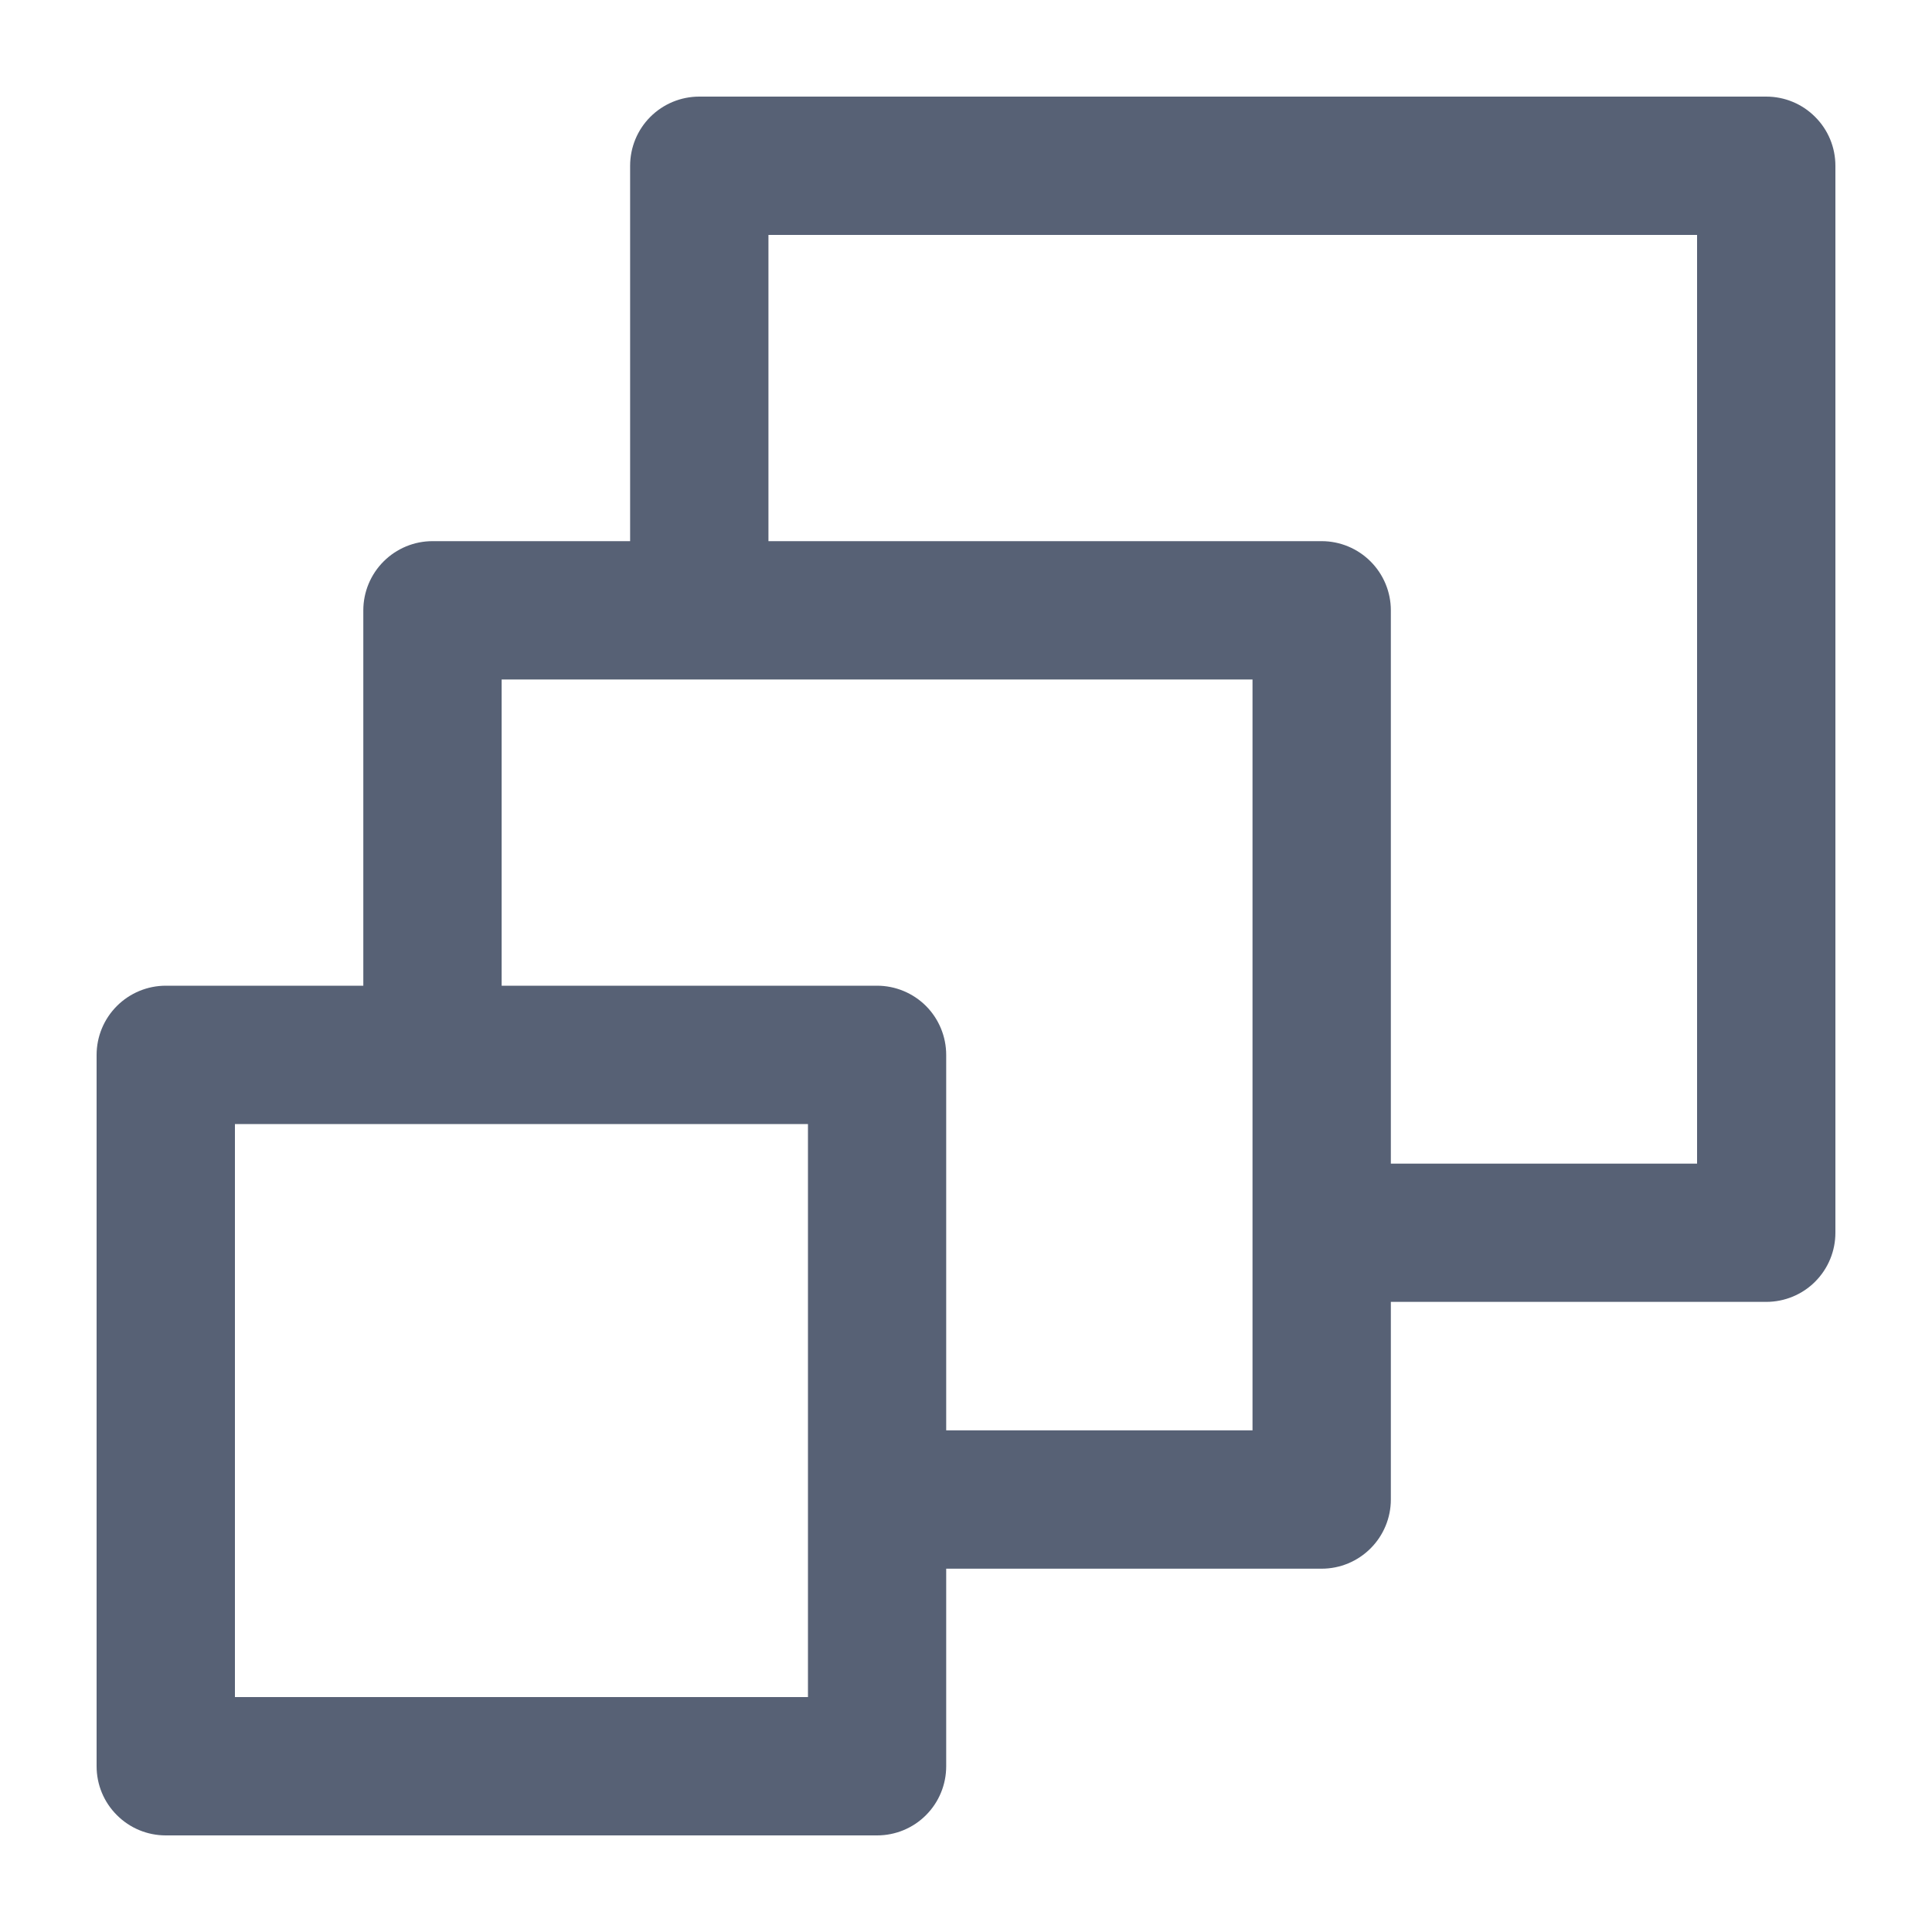 <svg width="20" height="20" viewBox="0 0 20 20" fill="none" xmlns="http://www.w3.org/2000/svg">
<path fill-rule="evenodd" clip-rule="evenodd" d="M4.477 5.602H6.523V1.716C6.523 1.526 6.598 1.344 6.732 1.21C6.867 1.075 7.049 1 7.239 1H18.284C18.474 1 18.656 1.075 18.79 1.21C18.925 1.344 19 1.526 19 1.716V12.761C19 12.951 18.925 13.133 18.79 13.268C18.656 13.402 18.474 13.477 18.284 13.477H14.398V15.523C14.398 15.713 14.322 15.895 14.188 16.029C14.054 16.163 13.872 16.239 13.682 16.239H9.795V18.284C9.795 18.474 9.72 18.656 9.586 18.79C9.452 18.925 9.269 19 9.08 19H1.716C1.526 19 1.344 18.925 1.21 18.79C1.075 18.656 1 18.474 1 18.284V10.921C1 10.731 1.075 10.549 1.21 10.414C1.344 10.28 1.526 10.204 1.716 10.204H3.761V6.318C3.761 6.128 3.837 5.946 3.971 5.812C4.105 5.678 4.287 5.602 4.477 5.602ZM2.432 17.568H8.364V11.636H2.432V17.568ZM9.795 14.807H12.966V7.034H5.193V10.204H9.08C9.269 10.204 9.452 10.28 9.586 10.414C9.72 10.549 9.795 10.731 9.795 10.921V14.807ZM14.398 12.046H17.568V2.432H7.955V5.602H13.682C13.872 5.602 14.054 5.678 14.188 5.812C14.322 5.946 14.398 6.128 14.398 6.318V12.046Z" fill="#576175"/>
</svg>
